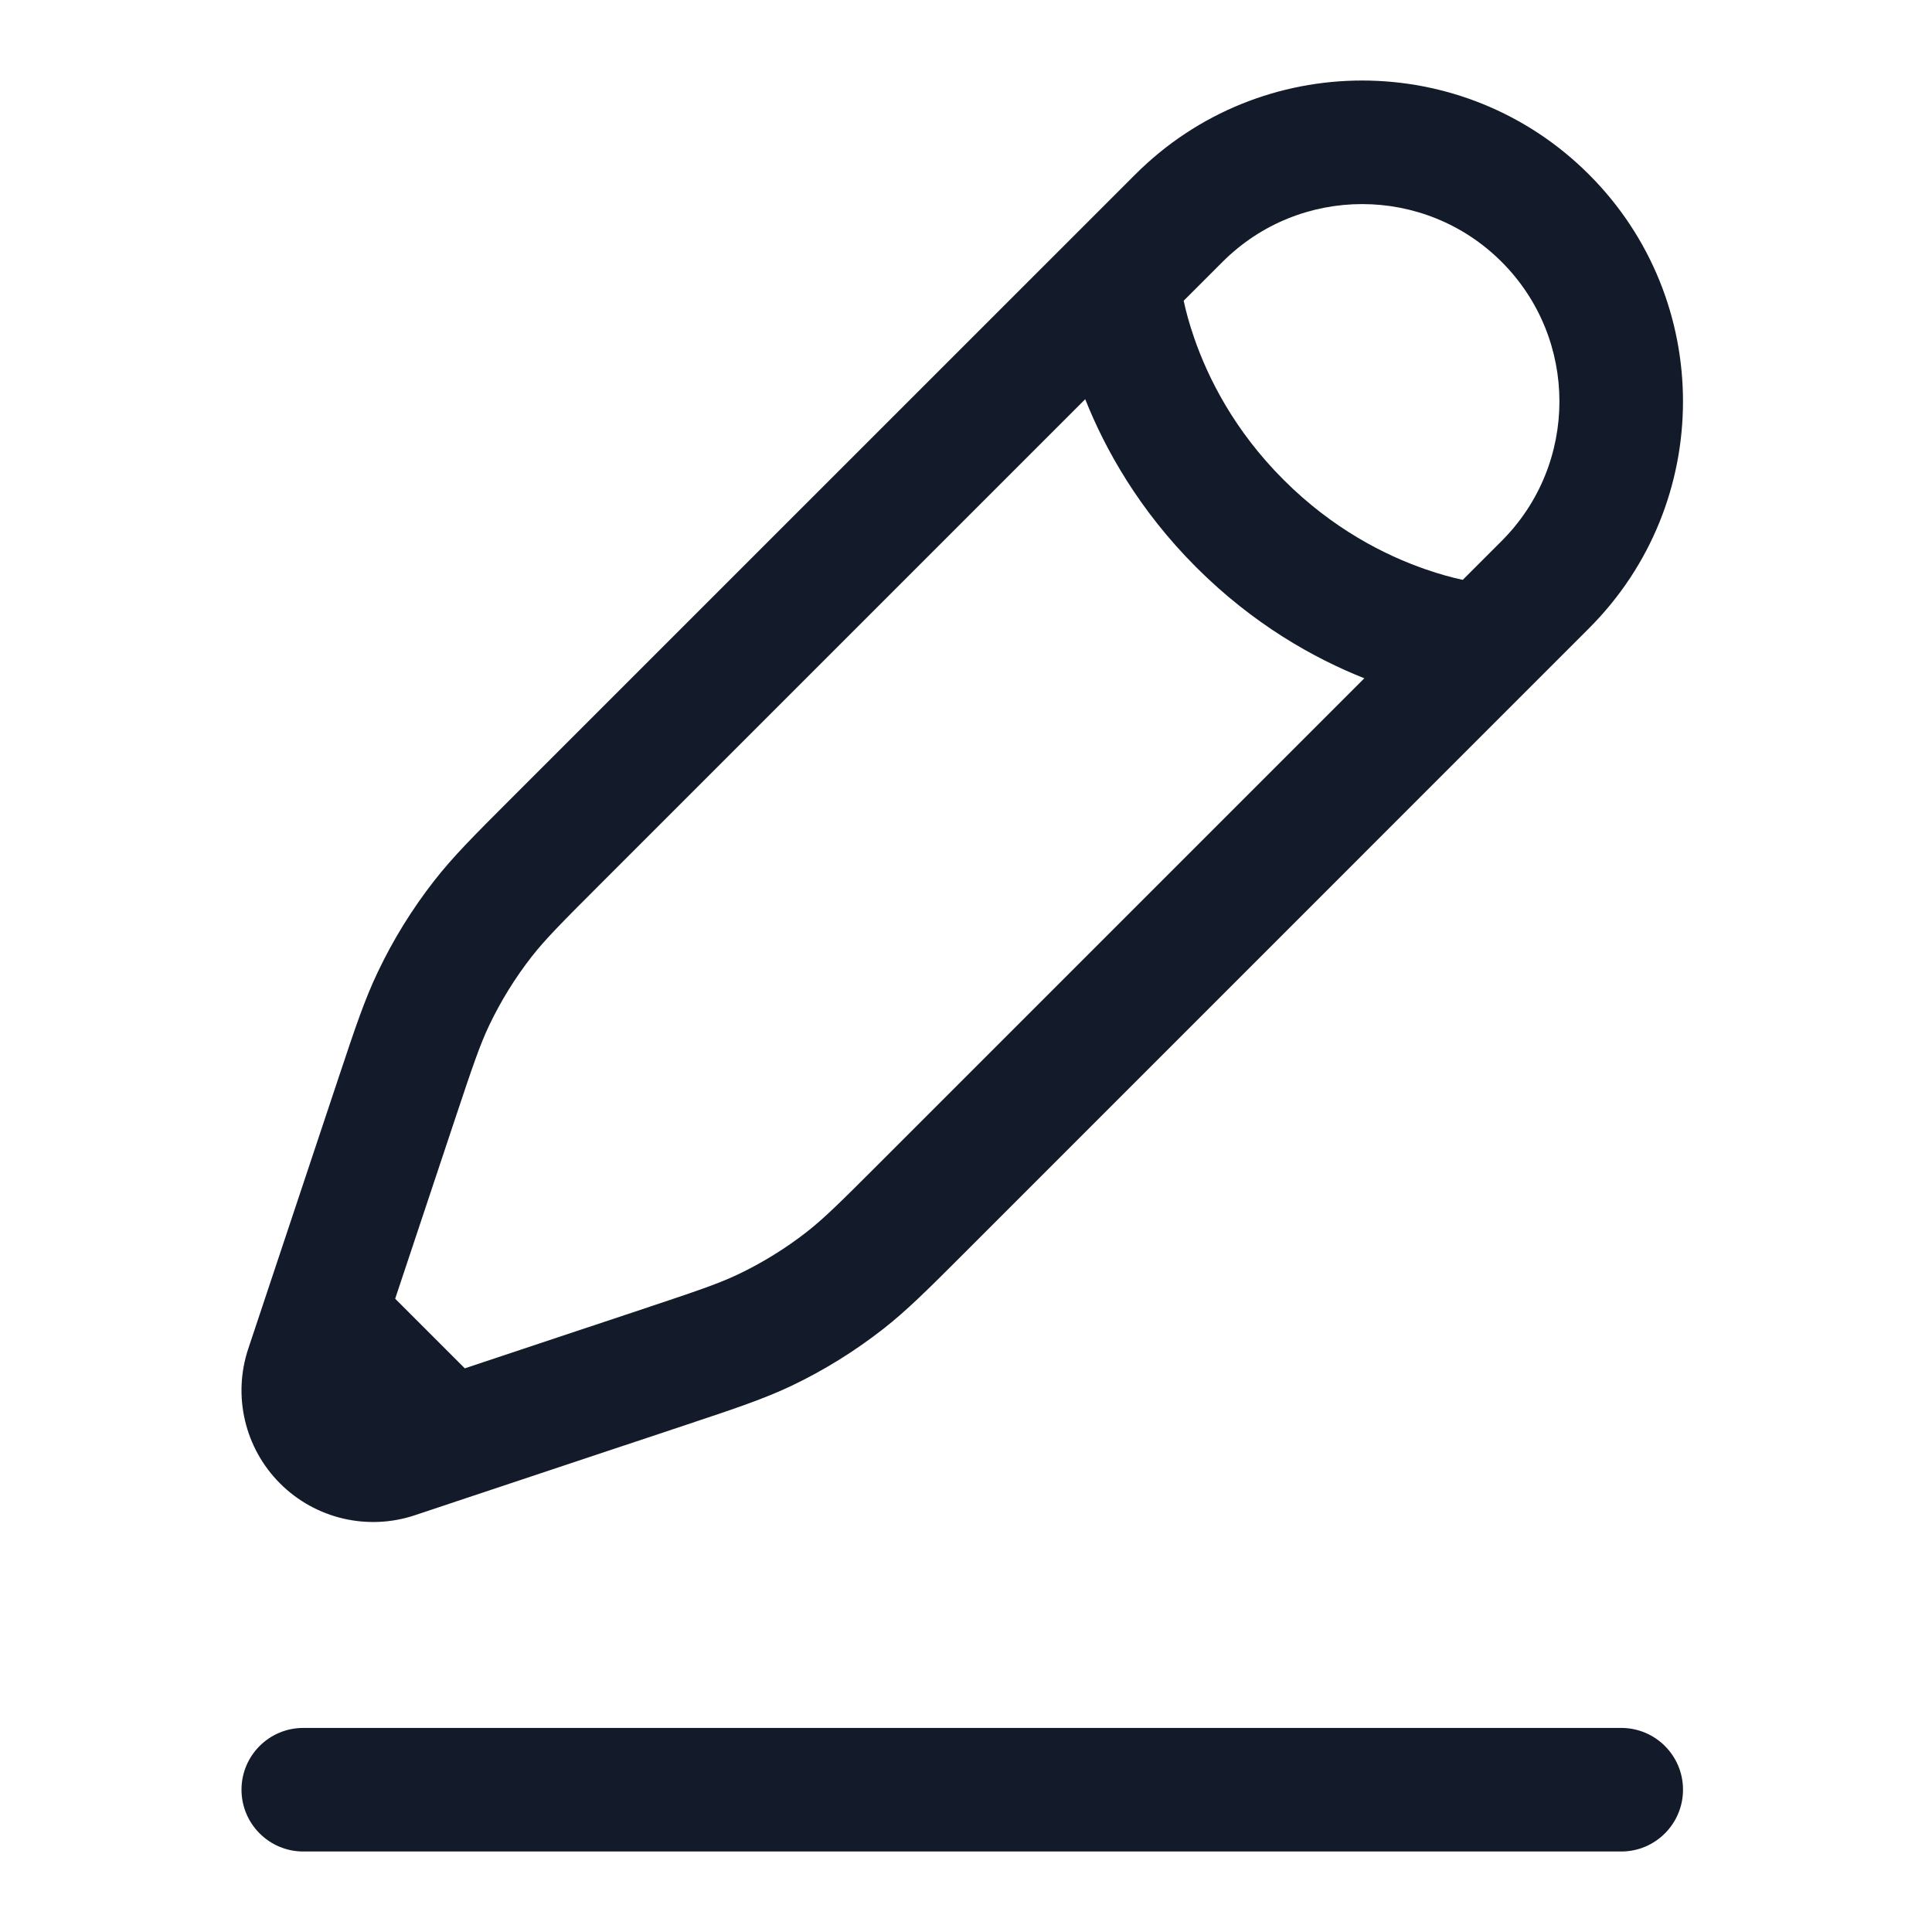 <svg width="24" height="24" viewBox="0 0 24 24" fill="none" xmlns="http://www.w3.org/2000/svg">
<path fill-rule="evenodd" clip-rule="evenodd" d="M3 22.232C3 21.808 3.344 21.465 3.767 21.465H20.14C20.563 21.465 20.907 21.808 20.907 22.232C20.907 22.656 20.563 23 20.14 23H3.767C3.344 23 3 22.656 3 22.232Z" fill="#131B2A"/>
<path fill-rule="evenodd" clip-rule="evenodd" d="M14.102 2.168C15.658 0.611 18.183 0.611 19.739 2.168C21.296 3.724 21.296 6.249 19.739 7.805L11.969 15.576C11.531 16.014 11.263 16.282 10.965 16.514C10.614 16.788 10.234 17.023 9.832 17.215C9.491 17.377 9.132 17.497 8.544 17.693L5.809 18.604L5.153 18.823C4.565 19.019 3.917 18.866 3.479 18.428C3.041 17.99 2.888 17.342 3.084 16.754L4.214 13.363C4.41 12.775 4.53 12.416 4.693 12.075C4.884 11.673 5.119 11.293 5.393 10.942C5.625 10.644 5.893 10.376 6.331 9.938L14.102 2.168ZM5.774 16.998L4.909 16.133L5.654 13.897C5.871 13.246 5.961 12.981 6.078 12.735C6.222 12.434 6.398 12.149 6.603 11.886C6.771 11.671 6.967 11.473 7.453 10.987L13.481 4.959C13.729 5.583 14.15 6.337 14.86 7.047C15.57 7.757 16.324 8.178 16.948 8.426L10.92 14.454C10.434 14.94 10.236 15.136 10.021 15.304C9.758 15.509 9.473 15.685 9.172 15.829C8.926 15.946 8.661 16.036 8.01 16.253L5.774 16.998ZM18.171 7.203C18.044 7.176 17.886 7.134 17.706 7.071C17.21 6.899 16.559 6.574 15.946 5.961C15.332 5.348 15.008 4.697 14.836 4.202C14.773 4.021 14.731 3.863 14.704 3.736L15.187 3.253C16.144 2.296 17.697 2.296 18.654 3.253C19.611 4.21 19.611 5.763 18.654 6.72L18.171 7.203Z" fill="#131B2A"/>
</svg>
